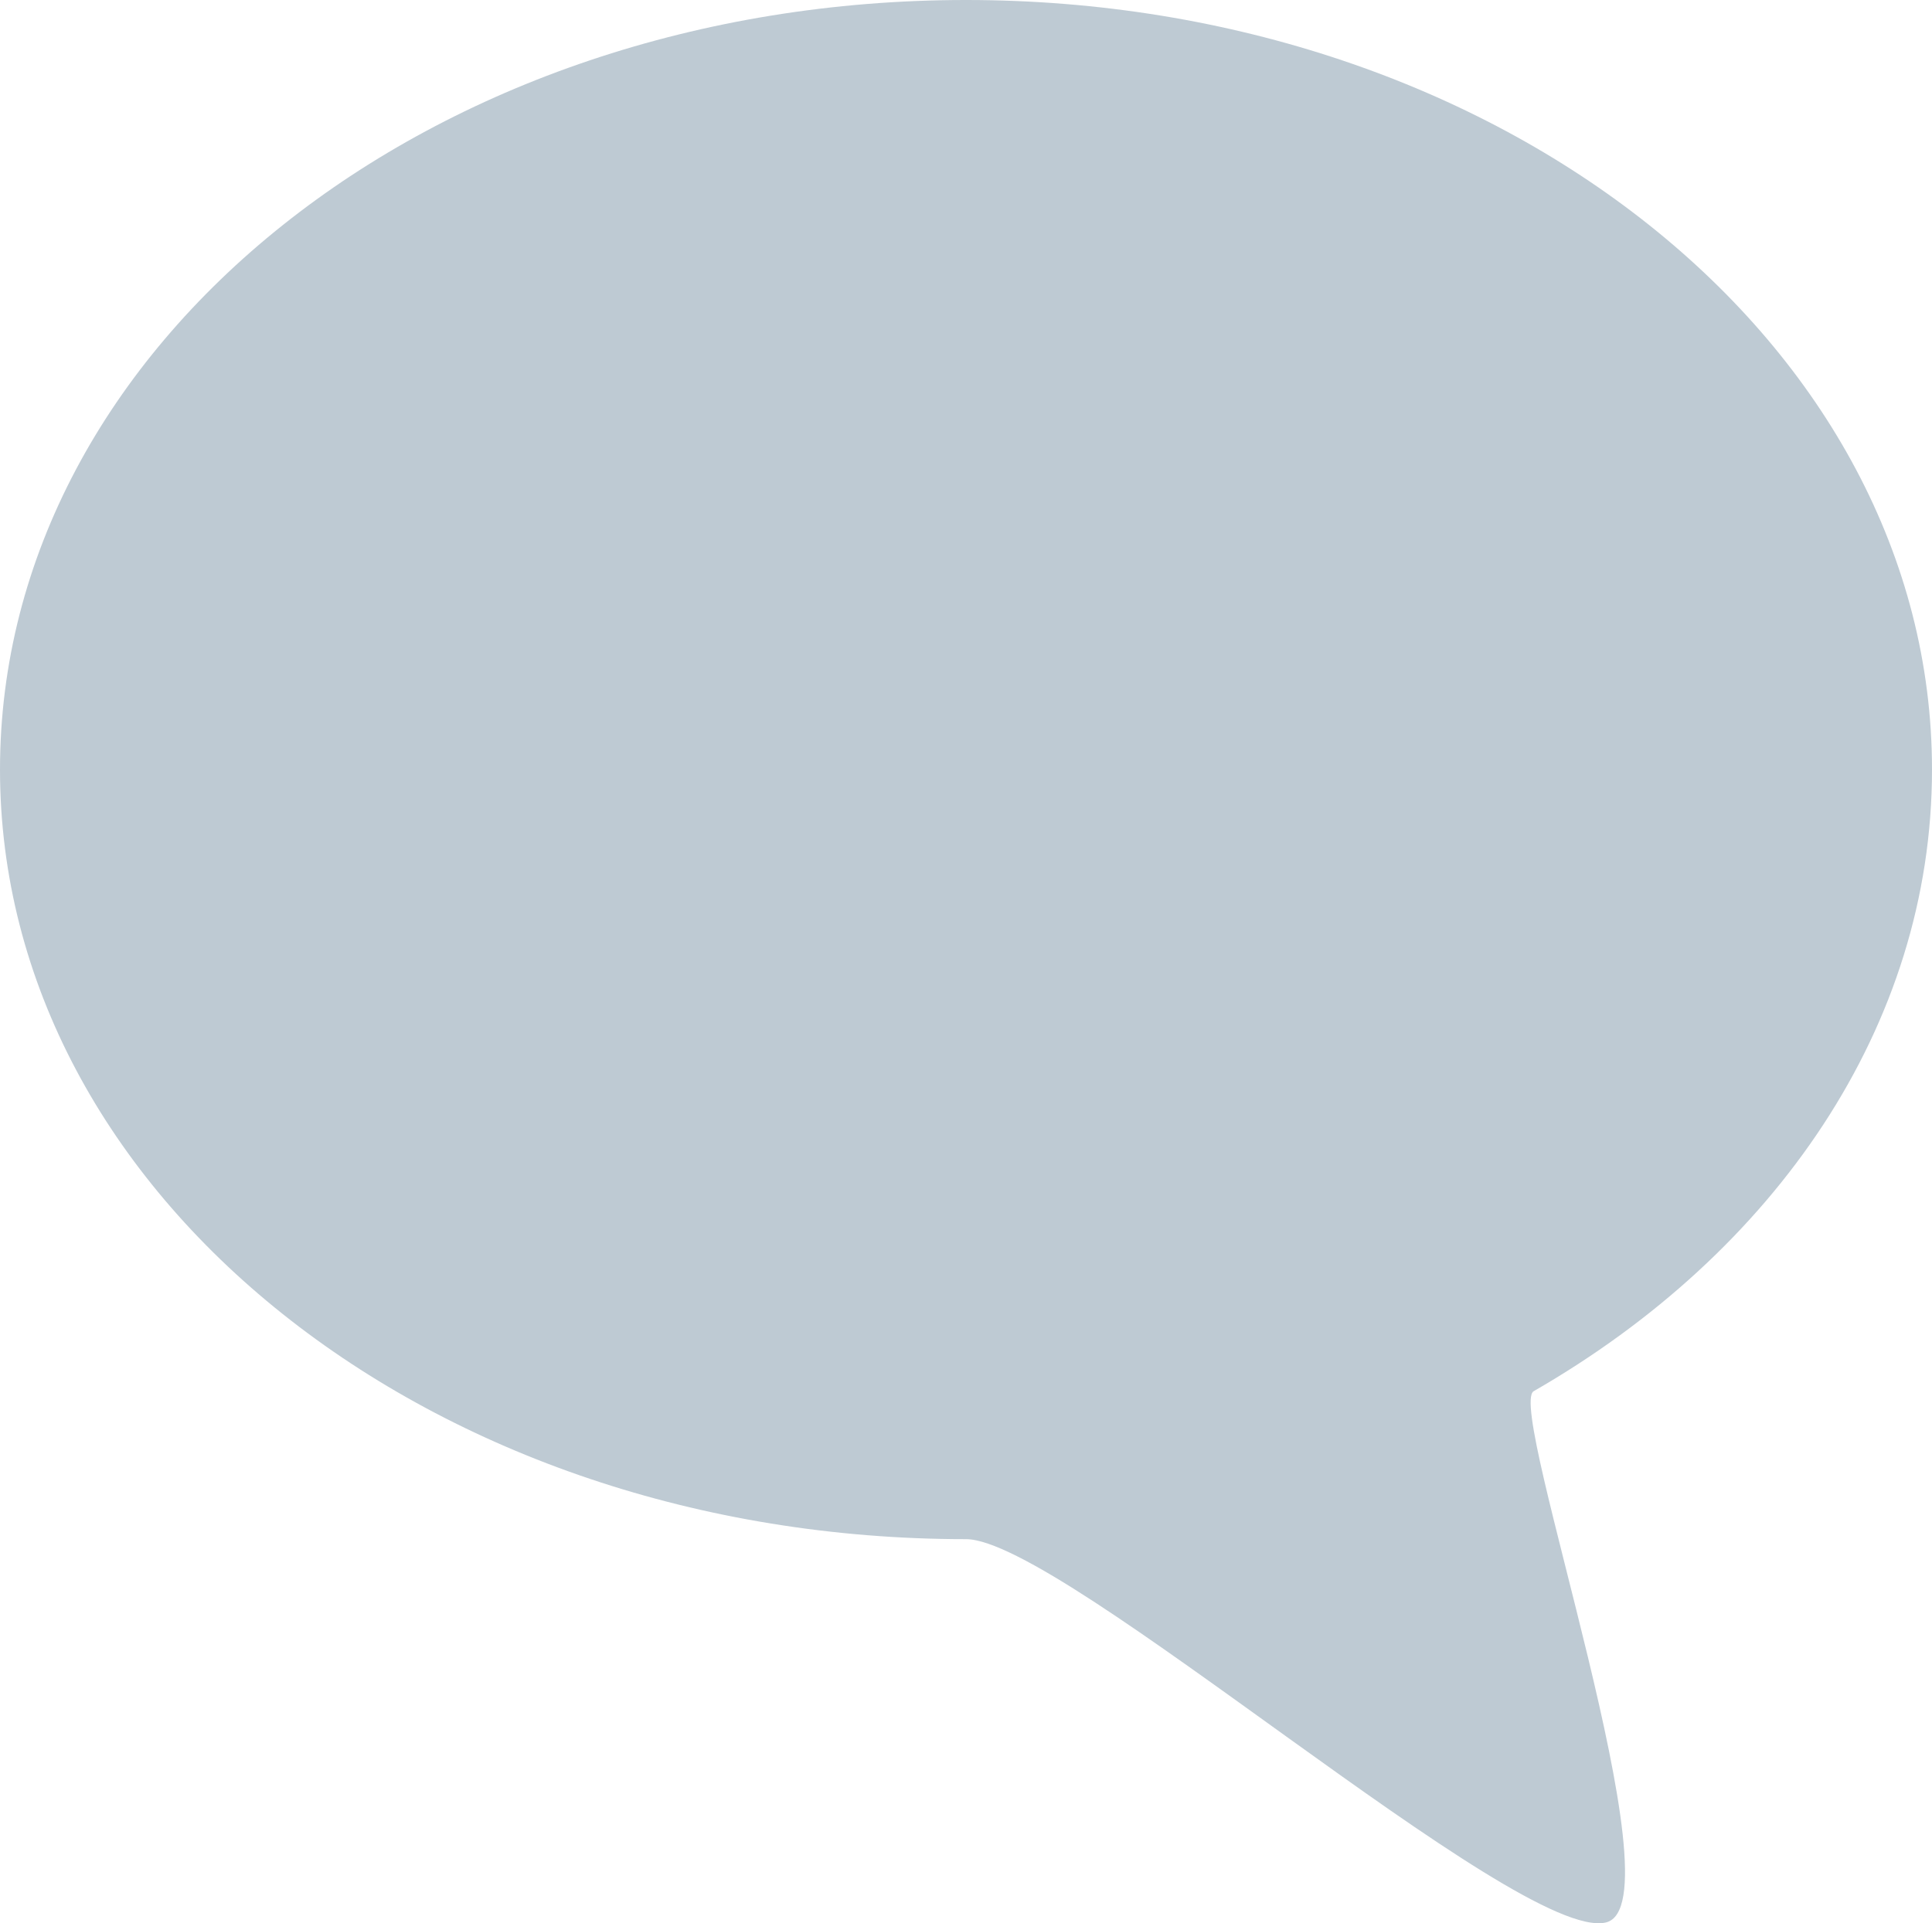 <svg xmlns="http://www.w3.org/2000/svg" viewBox="0 0 64 63.73"><defs><style>.cls-1{fill:#becad3;}</style></defs><title>message0</title><g id="Layer_2" data-name="Layer 2"><g id="Layer_1-2" data-name="Layer 1"><path class="cls-1" d="M64,25.5C64,11.4,49.7,0,32,0S0,11.4,0,25.5,14.3,51,32,51c3.2,0,18.3,13.4,21.2,12.7,2.5-.6-3.3-17-2.4-17.6C58.8,41.5,64,34,64,25.5Z"/></g></g></svg>